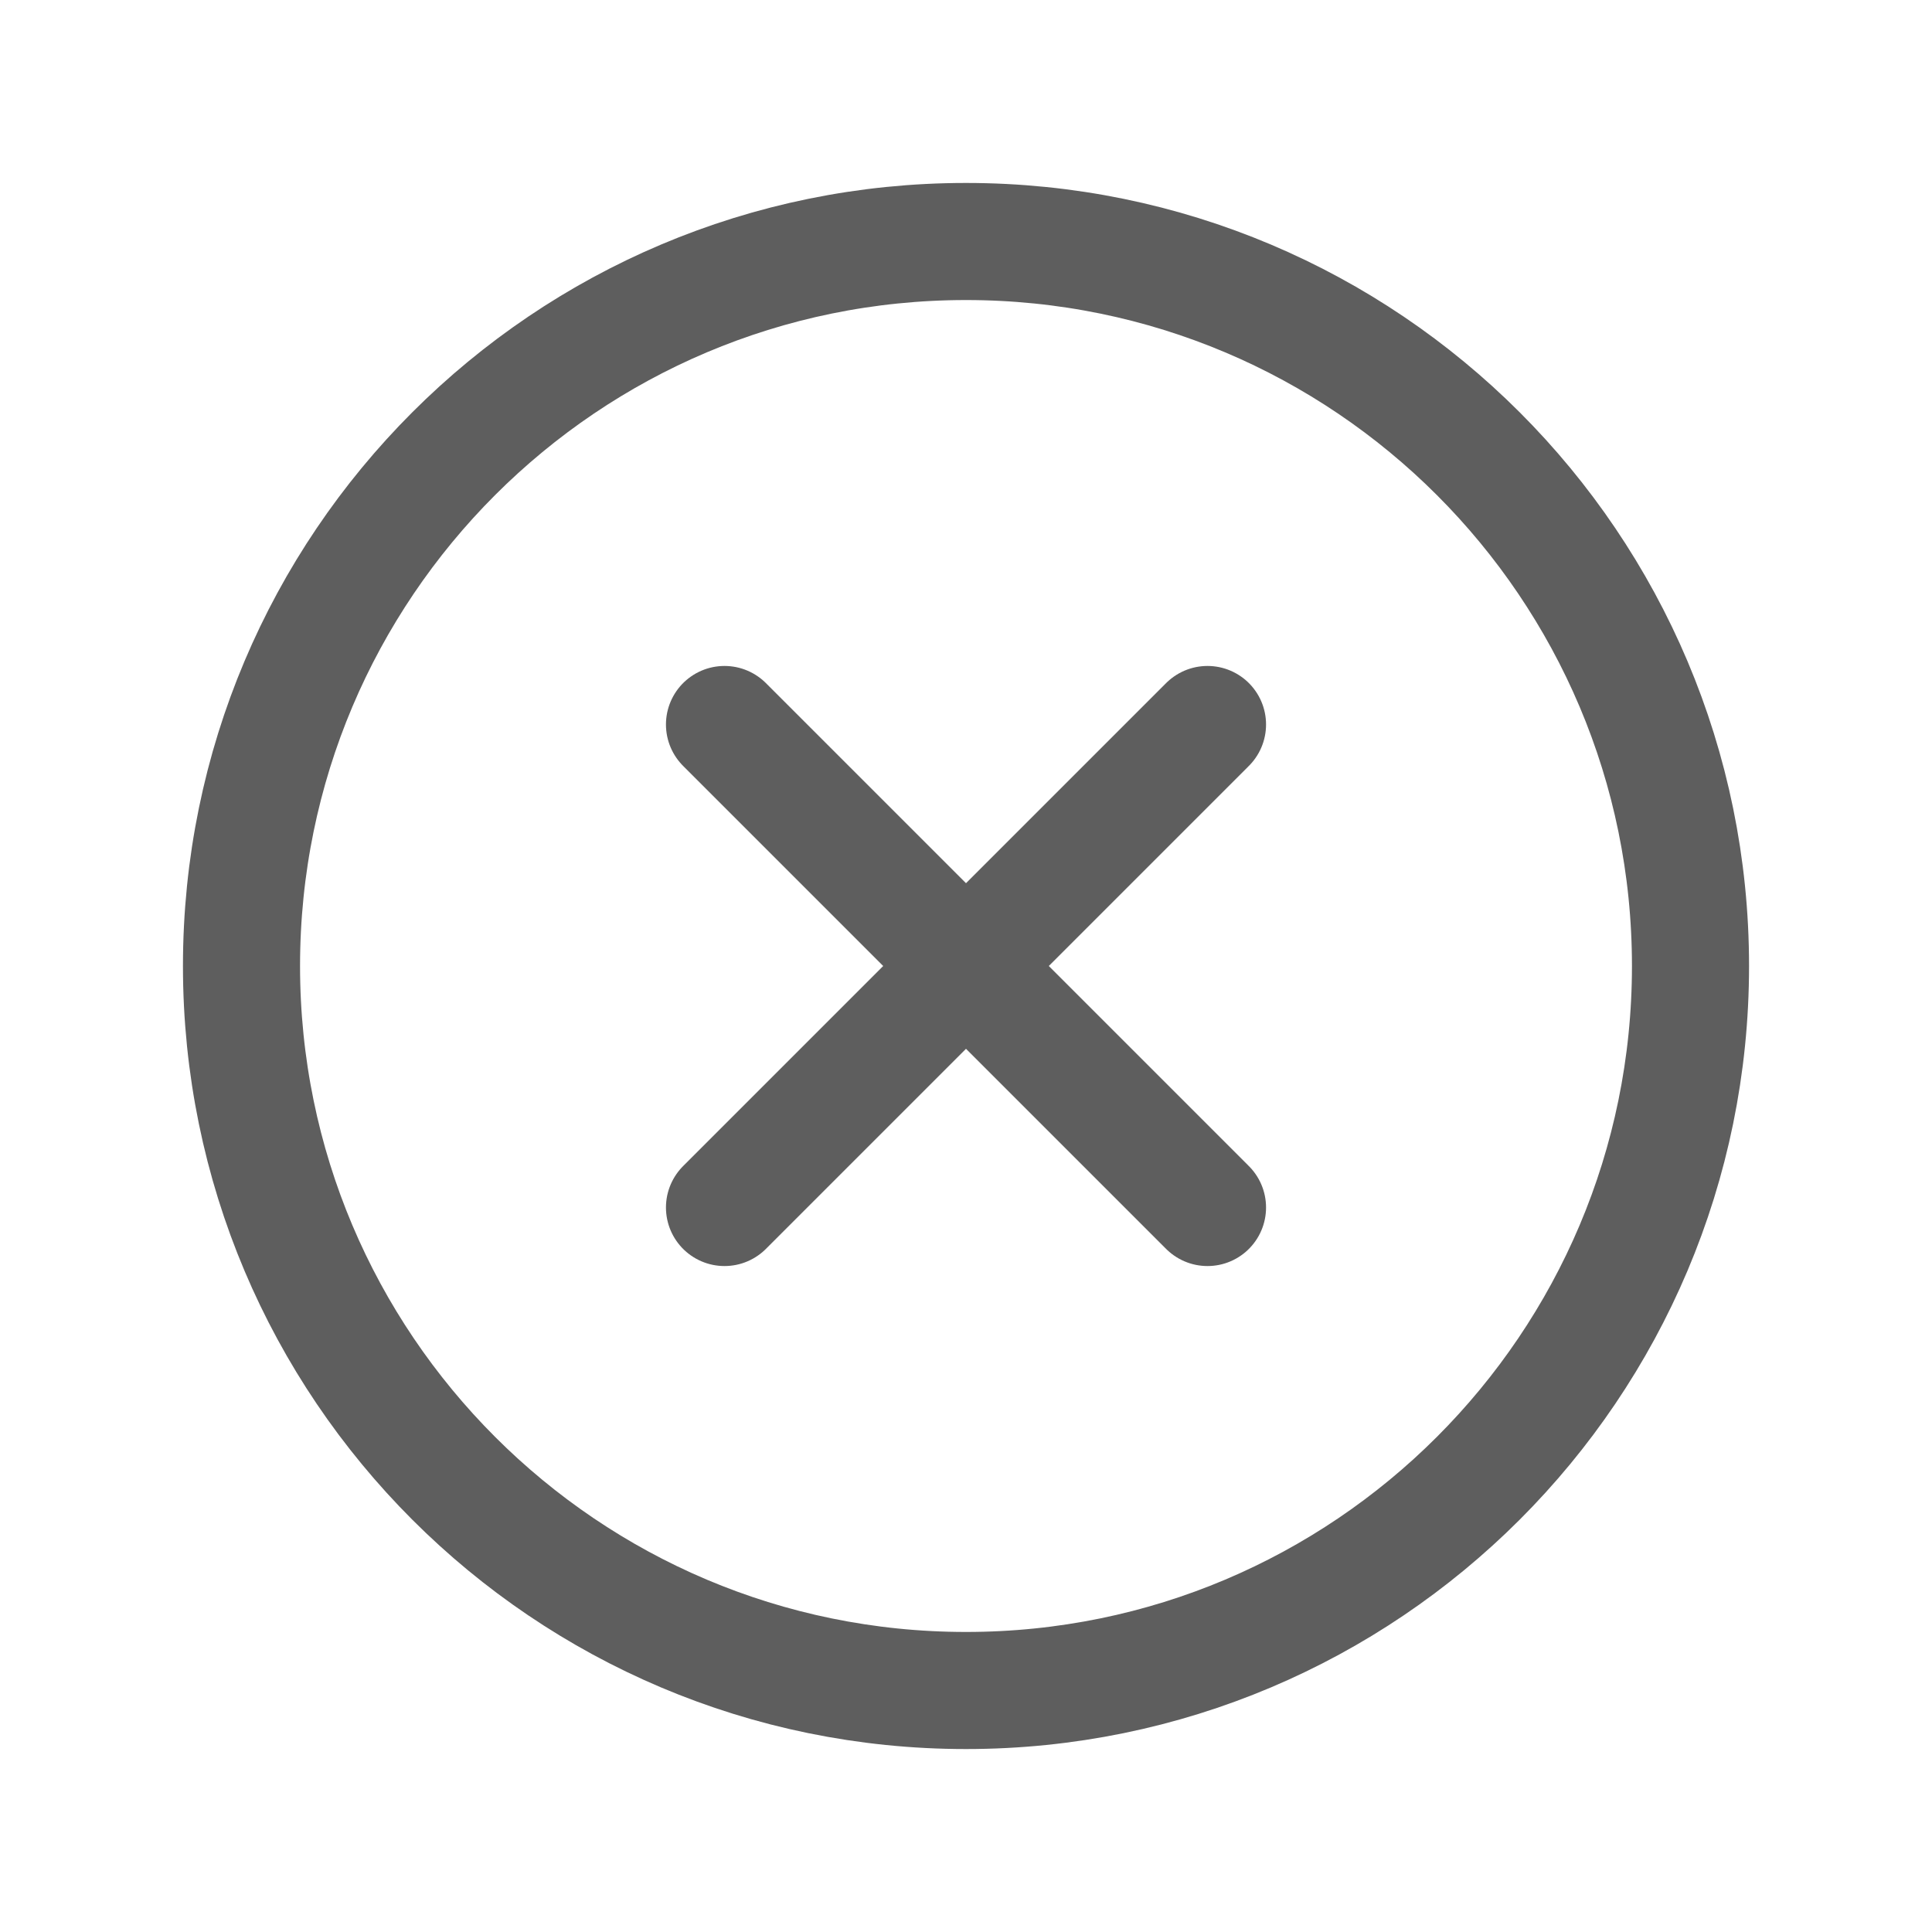 <svg width="33" height="33" viewBox="0 0 33 33" fill="none" xmlns="http://www.w3.org/2000/svg">
<path d="M4.125 16.5C4.125 9.665 9.665 4.125 16.5 4.125C23.334 4.125 28.875 9.665 28.875 16.5C28.875 23.334 23.334 28.875 16.5 28.875C9.665 28.875 4.125 23.334 4.125 16.5Z" stroke="#5E5E5E" stroke-width="2"/>
<path d="M12.375 12.375L20.625 20.625M20.625 12.375L12.375 20.625" stroke="#5E5E5E" stroke-width="2" stroke-linecap="round"/>
</svg>
